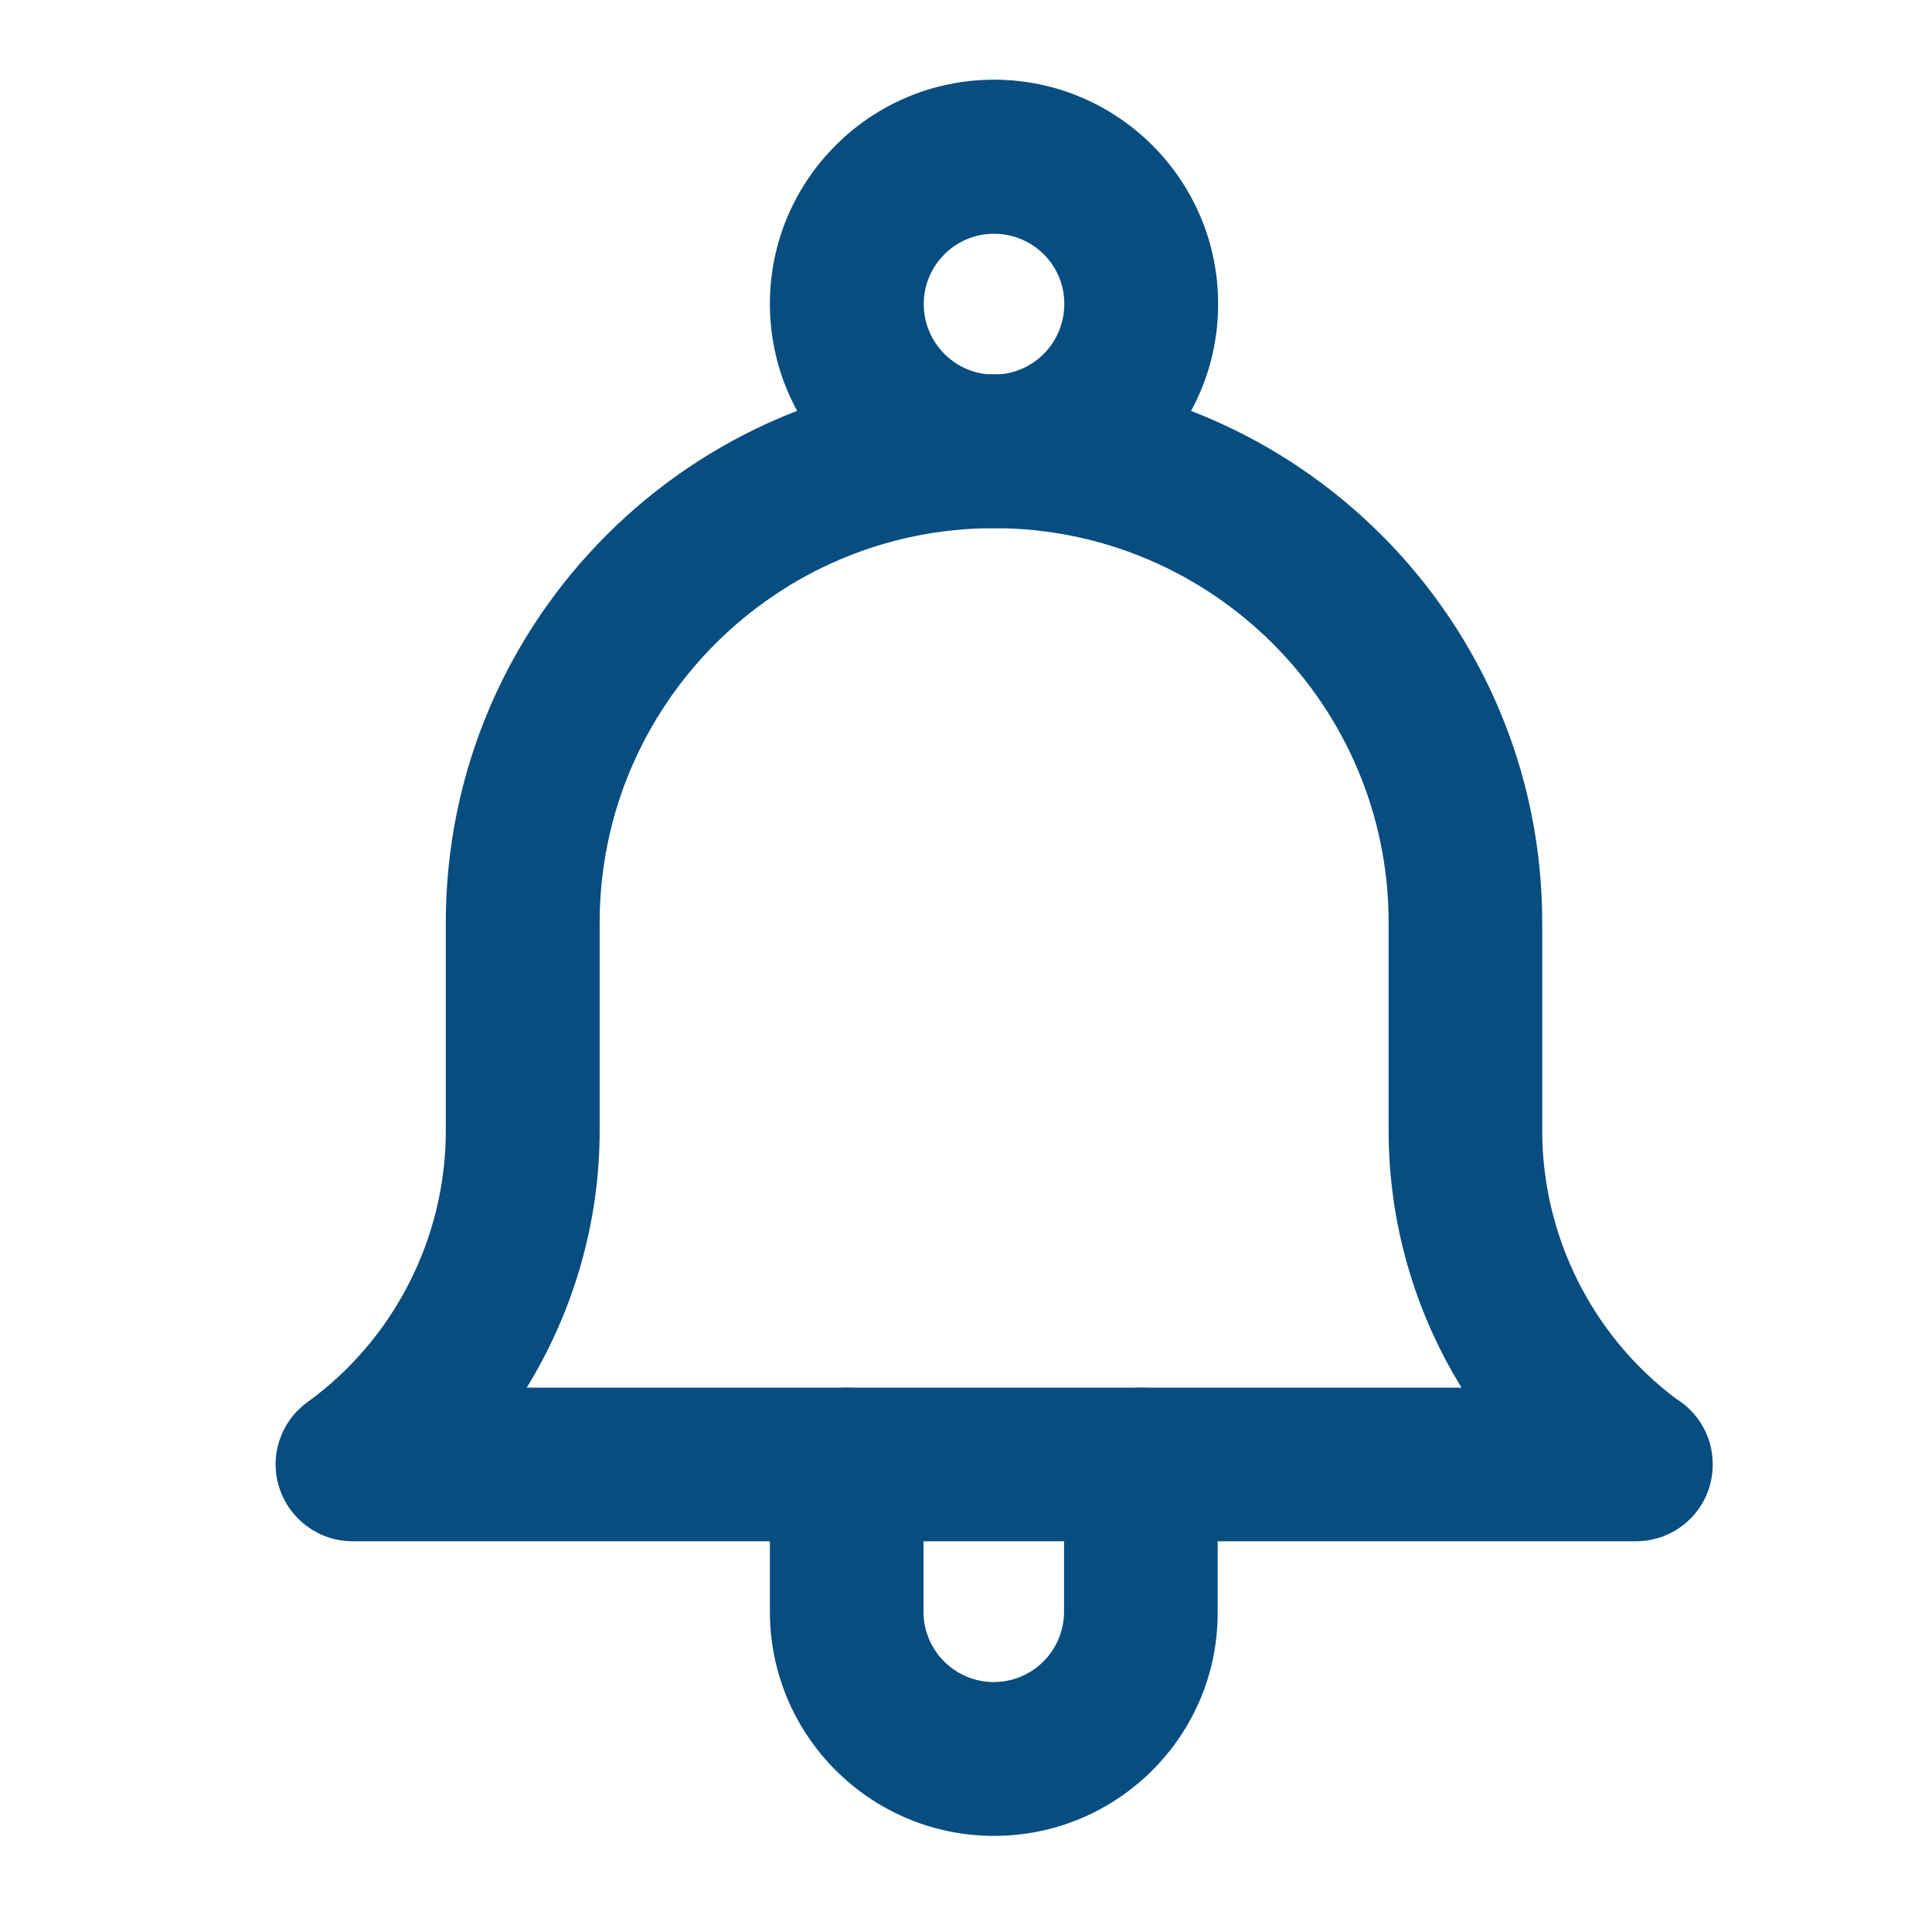 <svg xmlns="http://www.w3.org/2000/svg" xmlns:xlink="http://www.w3.org/1999/xlink" enable-background="new 0 0 800 800" version="1.1" xml:space="preserve" width="800" height="800"><rect id="backgroundrect" width="100%" height="100%" x="0" y="0" fill="none" stroke="none"/><g class="currentLayer" style=""><title>Layer 1</title><g id="svg_1" class="" fill="#074d80" fill-opacity="1"><path d="M677.4,638.2c-0.1,0-0.1,0-0.2,0H146c-13.8,0-26-8.9-30.3-22c-4.3-13.1,0.4-27.5,11.6-35.6c35.9-26,57.3-68,57.3-112.4   v-86.2c0-125.2,101.8-227,227-227s227,101.8,227,227v86.2c0,43.5,20.6,84.8,55.3,110.9c9.2,5.6,15.3,15.7,15.3,27.2   C709.3,624,695,638.2,677.4,638.2z M218.1,574.6h387.1C585.7,543,575,506.2,575,468.2v-86.2c0-90.1-73.3-163.3-163.4-163.3   S248.3,292,248.3,382.1v86.2C248.3,506.2,237.5,543,218.1,574.6z" id="svg_2" fill="#074d80" fill-opacity="1"/></g><g id="svg_3" class="" fill="#074d80" fill-opacity="1"><path d="M411.6,218.7c-51.2,0-92.8-41.7-92.8-92.9c0-51.2,41.6-92.8,92.8-92.8c51.2,0,92.8,41.6,92.8,92.8   C504.5,177.1,462.8,218.7,411.6,218.7z M411.6,96.8c-16.1,0-29.1,13.1-29.1,29.1c0,16.1,13.1,29.2,29.1,29.2   c16.1,0,29.1-13.1,29.1-29.2C440.8,109.8,427.7,96.8,411.6,96.8z" id="svg_4" fill="#074d80" fill-opacity="1"/></g><g id="svg_5" class="" fill="#074d80" fill-opacity="1"><path d="M411.6,760.2c-51.2,0-92.8-41.6-92.8-92.8v-61c0-17.6,14.3-31.8,31.8-31.8c17.6,0,31.8,14.3,31.8,31.8v61   c0,16.1,13.1,29.1,29.1,29.1c16.1,0,29.1-13.1,29.1-29.1v-61c0-17.6,14.3-31.8,31.8-31.8c17.6,0,31.8,14.3,31.8,31.8v61   C504.5,718.6,462.8,760.2,411.6,760.2z" id="svg_6" fill="#074d80" fill-opacity="1"/></g></g></svg>